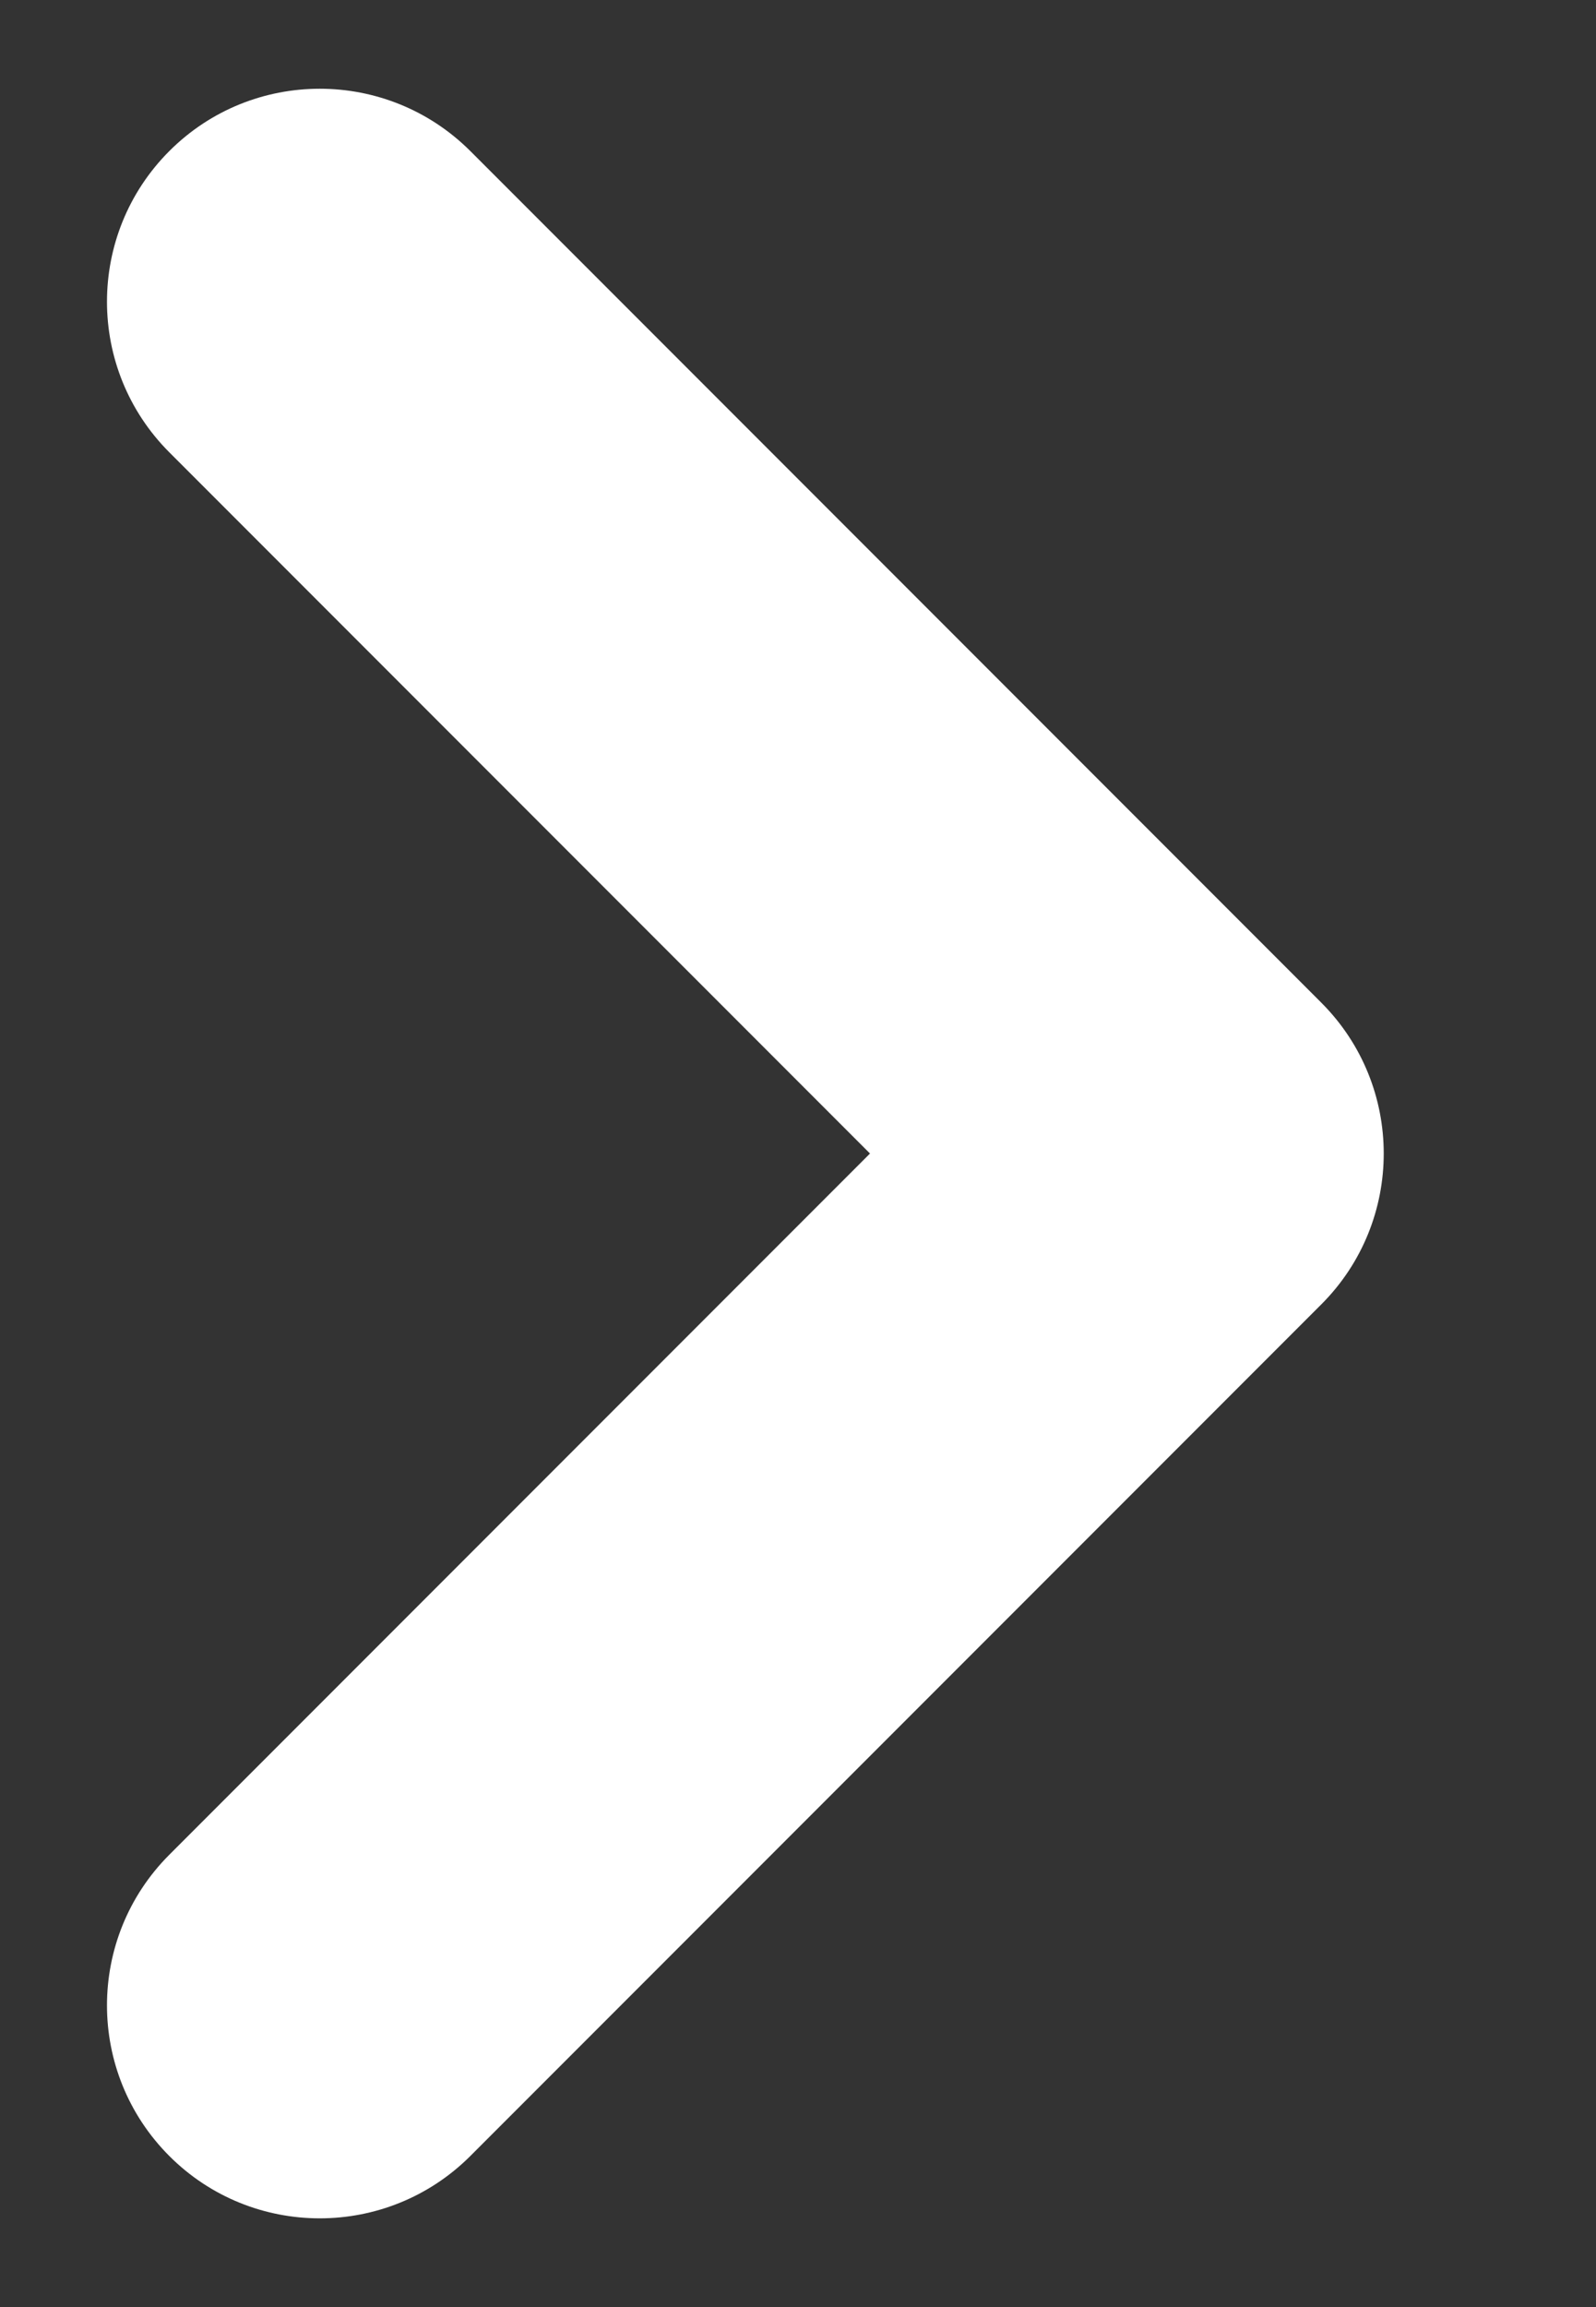 <svg xmlns="http://www.w3.org/2000/svg" width="9" height="13" viewBox="0 0 9 13" fill="none">
  <rect x="0" y="0" width="9" height="13" fill="#333333" stroke="none"/>
  <path fill-rule="evenodd" clip-rule="evenodd" d="M0.955 12.149C0.486 11.68 0.486 10.92 0.955 10.451L4.906 6.5L0.955 2.549C0.486 2.08 0.486 1.32 0.955 0.851C1.423 0.383 2.183 0.383 2.652 0.851L7.452 5.651C7.92 6.12 7.92 6.88 7.452 7.349L2.652 12.149C2.183 12.617 1.423 12.617 0.955 12.149Z" fill="white"/>
</svg>